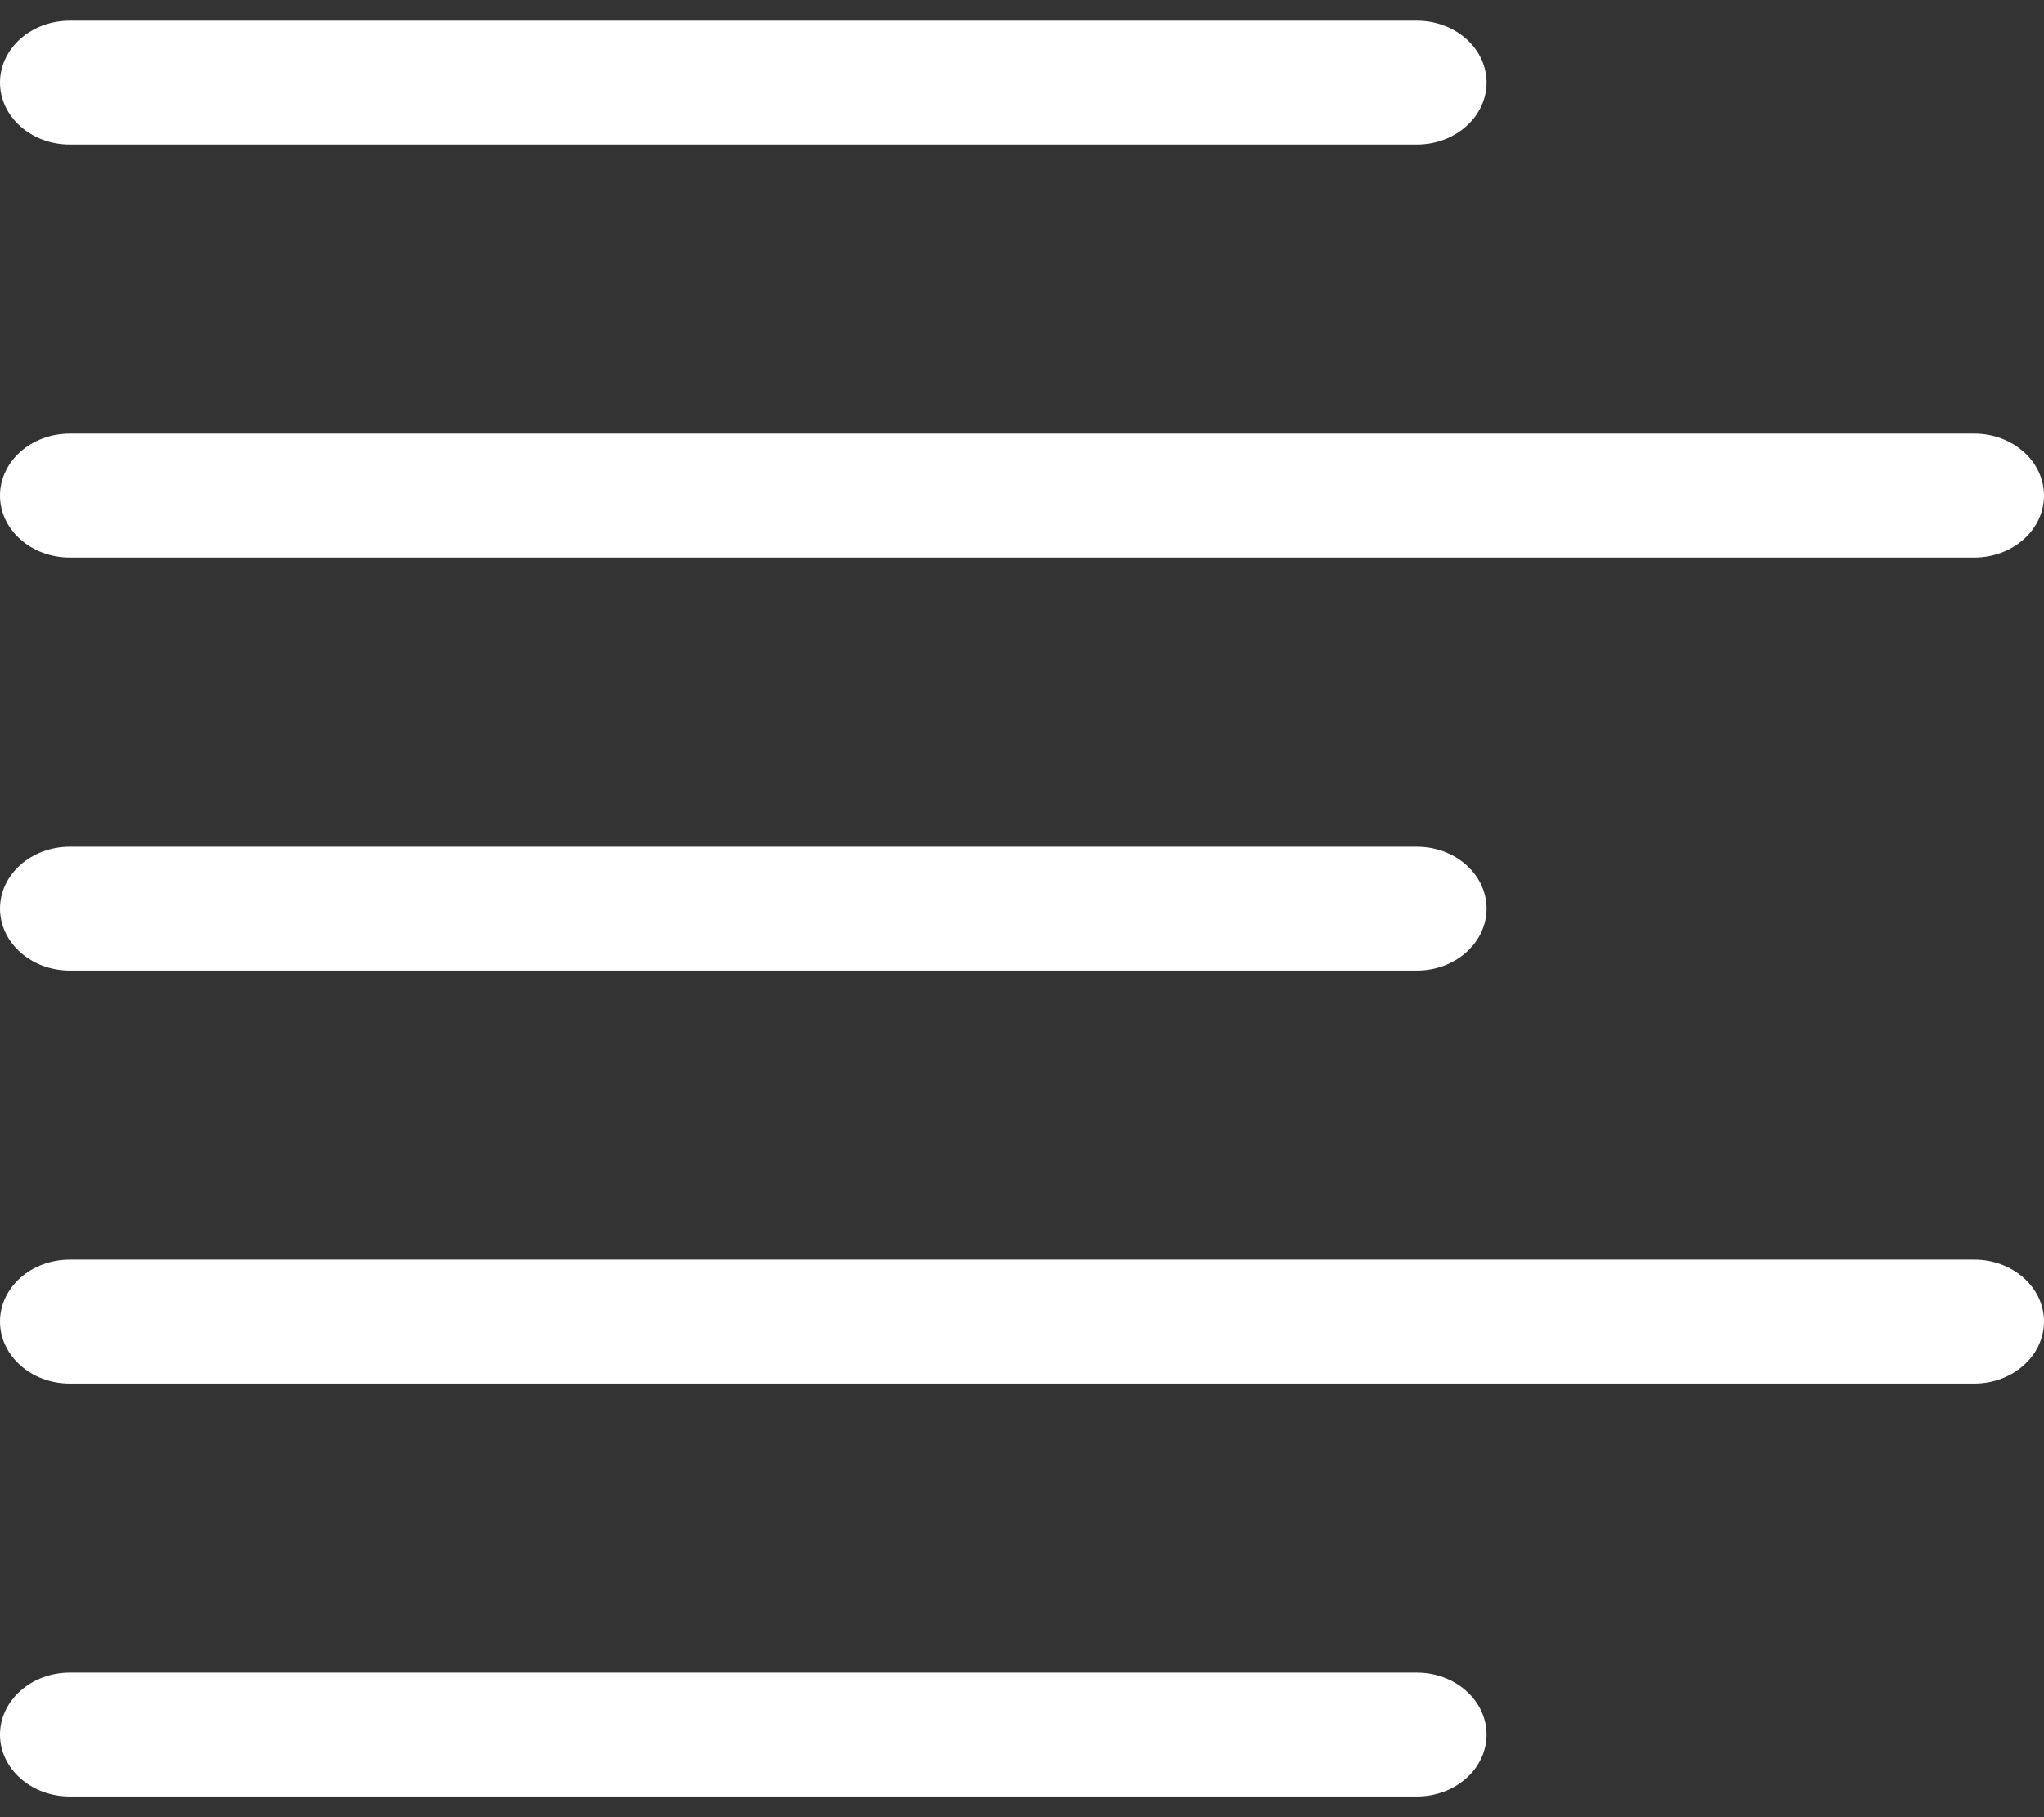 <svg width="18" height="16" viewBox="0 0 18 16" fill="none" xmlns="http://www.w3.org/2000/svg">
<rect x="0" y="0" width="18" height="16" fill="#333333" stroke="none"/>
<path d="M12.477 1.273H0.614C0.275 1.273 0 1.028 0 0.727C0 0.426 0.275 0.182 0.614 0.182H12.477C12.816 0.182 13.091 0.426 13.091 0.727C13.091 1.028 12.816 1.273 12.477 1.273Z" fill="white"/>
<path d="M17.386 4.909H0.614C0.275 4.909 0 4.665 0 4.364C0 4.062 0.275 3.818 0.614 3.818H17.386C17.725 3.818 18 4.062 18 4.364C18 4.665 17.725 4.909 17.386 4.909Z" fill="white"/>
<path d="M12.477 8.546H0.614C0.275 8.546 0 8.301 0 8C0 7.699 0.275 7.455 0.614 7.455H12.477C12.816 7.455 13.091 7.699 13.091 8C13.091 8.301 12.816 8.546 12.477 8.546Z" fill="white"/>
<path d="M17.386 12.182H0.614C0.275 12.182 0 11.937 0 11.636C0 11.335 0.275 11.091 0.614 11.091H17.386C17.725 11.091 18 11.335 18 11.636C18 11.937 17.725 12.182 17.386 12.182Z" fill="white"/>
<path d="M12.477 15.818H0.614C0.275 15.818 0 15.574 0 15.273C0 14.972 0.275 14.727 0.614 14.727H12.477C12.816 14.727 13.091 14.972 13.091 15.273C13.091 15.574 12.816 15.818 12.477 15.818Z" fill="white"/>
</svg>
